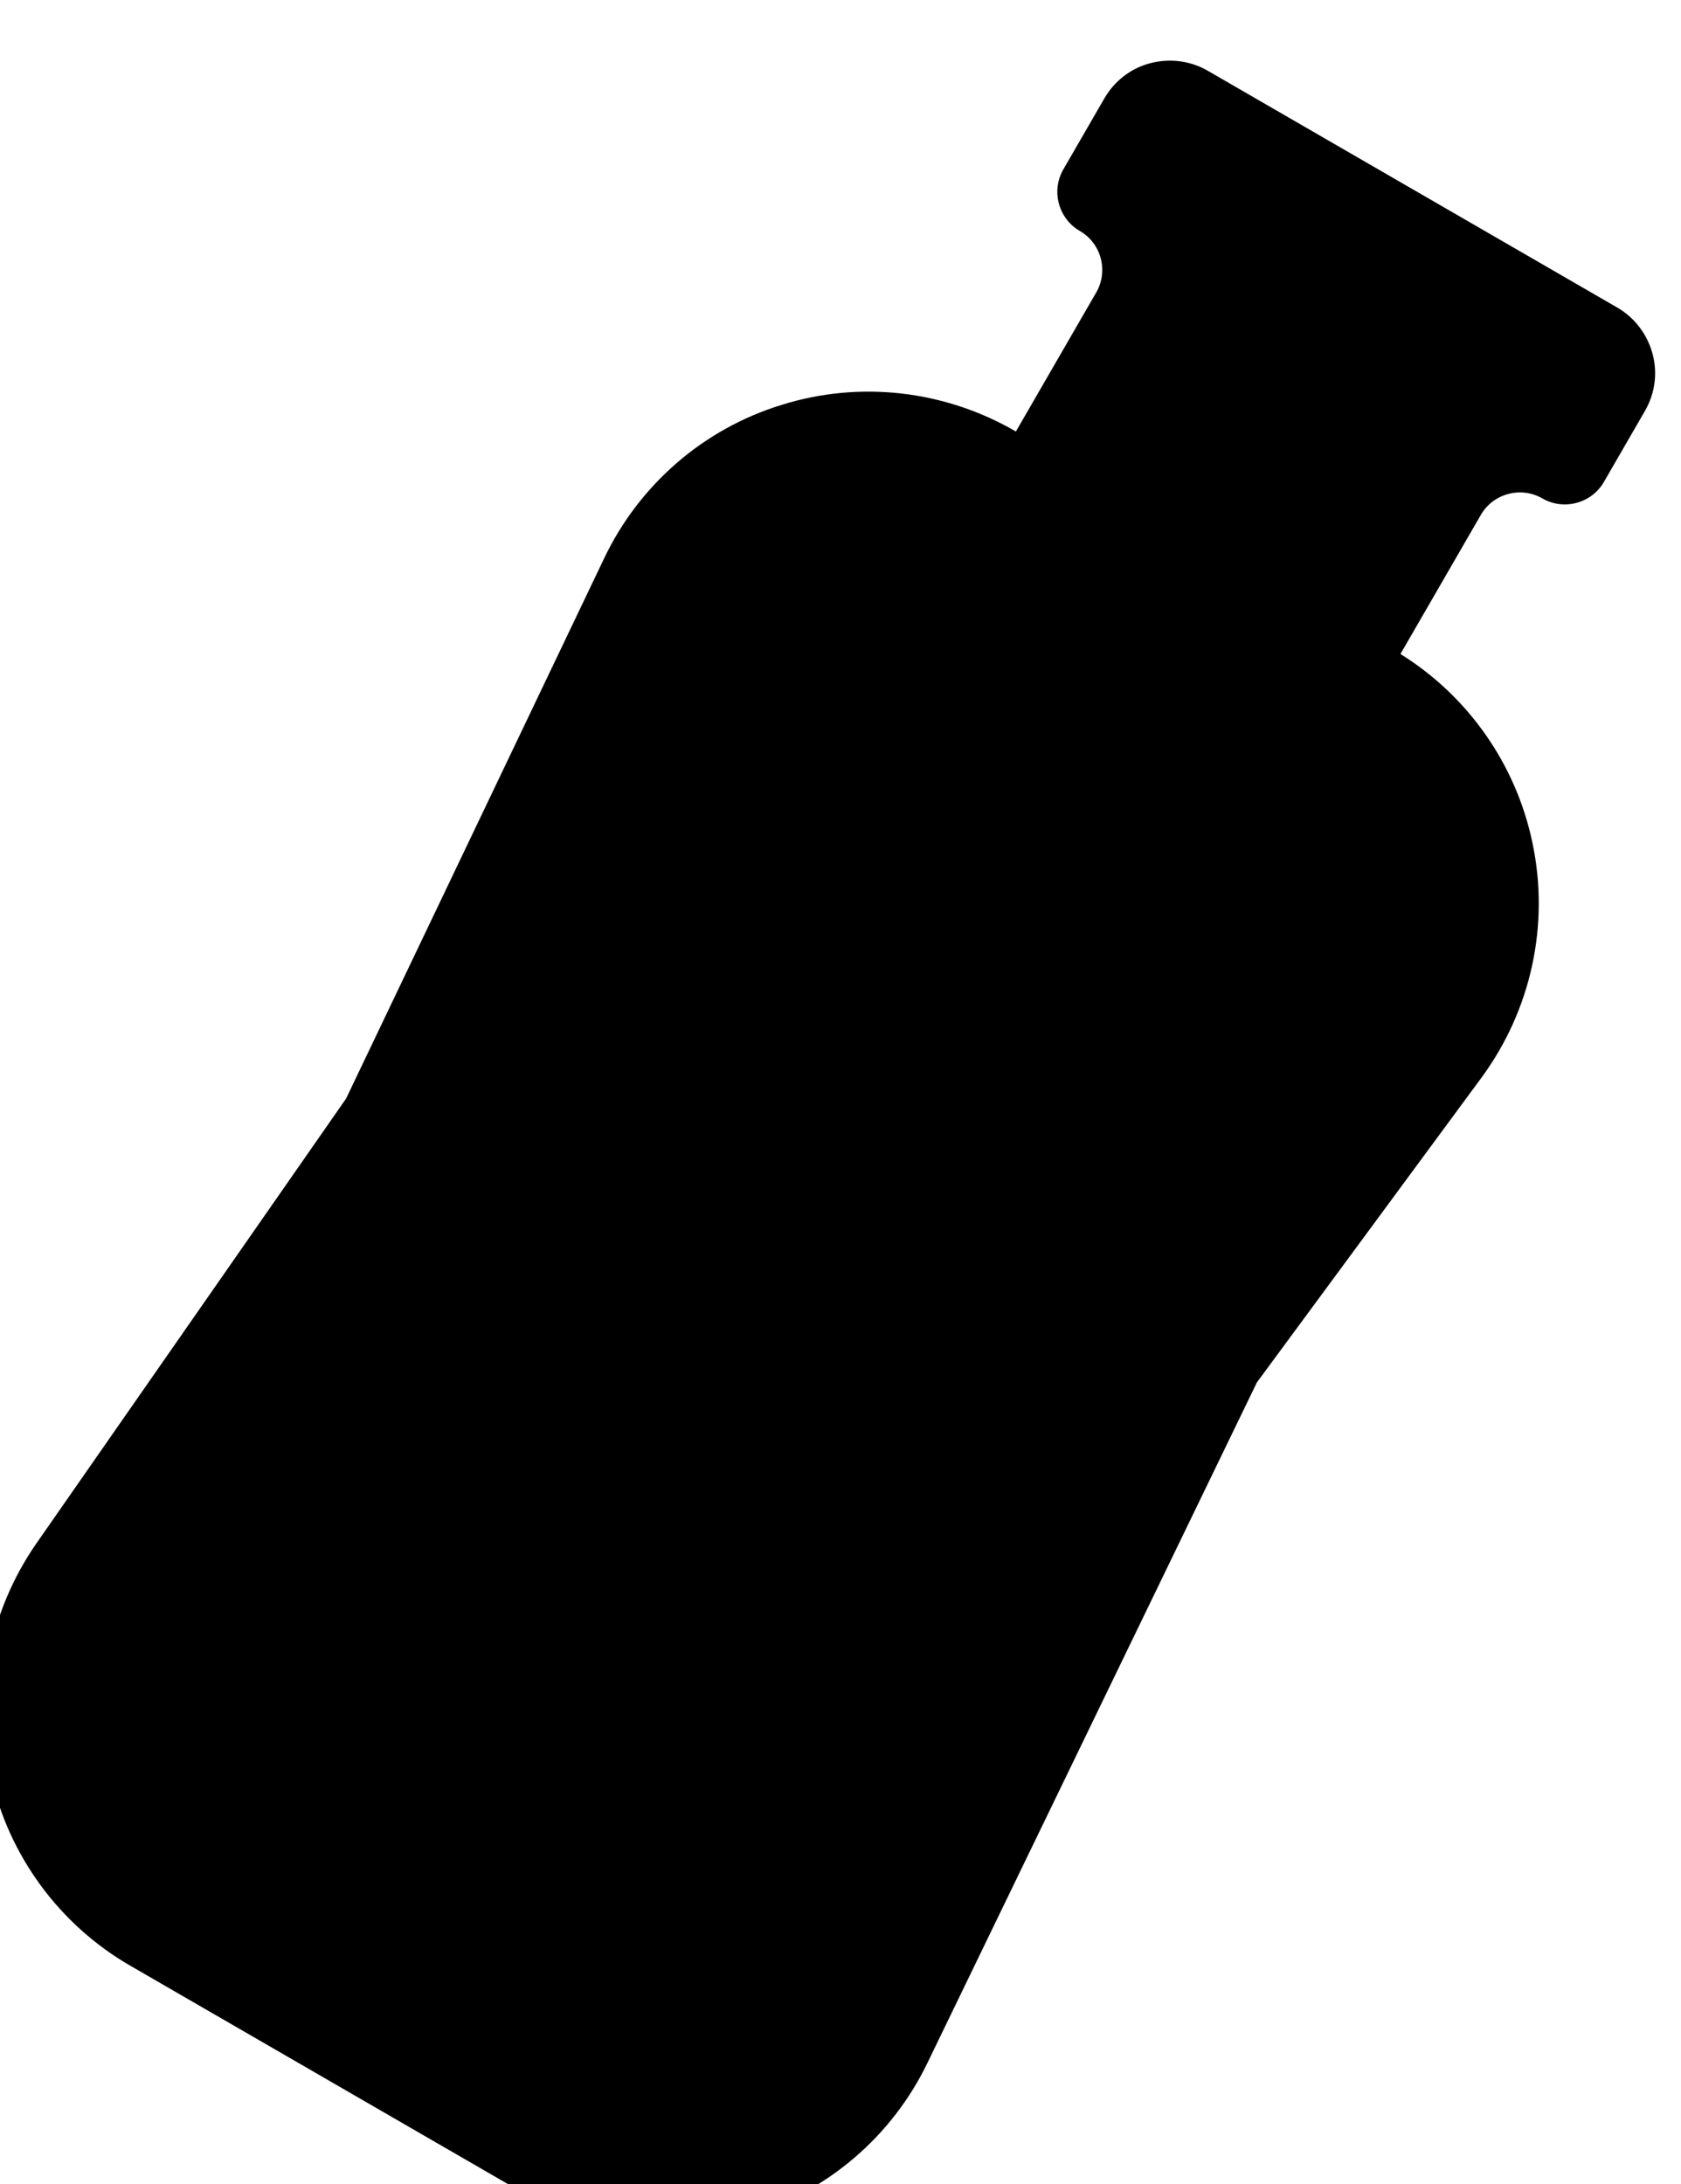 <?xml version="1.0" encoding="UTF-8" standalone="no"?>
<!DOCTYPE svg PUBLIC "-//W3C//DTD SVG 1.1//EN" "http://www.w3.org/Graphics/SVG/1.1/DTD/svg11.dtd">
<svg width="100%" height="100%" viewBox="0 0 174 226" version="1.1" xmlns="http://www.w3.org/2000/svg" xmlns:xlink="http://www.w3.org/1999/xlink" xml:space="preserve" xmlns:serif="http://www.serif.com/" style="fill-rule:evenodd;clip-rule:evenodd;stroke-linejoin:round;stroke-miterlimit:2;">
    <g transform="matrix(1,0,0,1,-898,-1154)">
        <g id="plastic" transform="matrix(0.538,0.311,-0.311,0.538,-8762.4,-3001.06)">
            <path d="M17061.5,-2013.74C17074.8,-2013.31 17087.4,-2007.45 17096.3,-1997.49C17105.6,-1987.13 17110,-1973.32 17108.5,-1959.51L17101.5,-1896.76L17110.7,-1771.18C17111.7,-1757.64 17107,-1744.3 17097.7,-1734.36C17088.5,-1724.41 17075.5,-1718.76 17061.9,-1718.76L16987.6,-1718.76C16974,-1718.76 16960.9,-1724.49 16951.7,-1734.55C16942.4,-1744.61 16937.8,-1758.09 16938.9,-1771.71L16946.5,-1861.76L16938.7,-1961.06C16937.6,-1974.64 16942.2,-1988.06 16951.5,-1998.07C16960.7,-2008.07 16973.7,-2013.76 16987.4,-2013.76L16987.5,-2013.76L16987.5,-2040.5C16987.5,-2042.49 16986.7,-2044.4 16985.3,-2045.8C16983.9,-2047.21 16982,-2048 16980,-2048C16975.9,-2048 16972.5,-2051.36 16972.5,-2055.5L16972.5,-2069.16C16972.5,-2072.5 16973.8,-2075.71 16976.2,-2078.07C16978.6,-2080.44 16981.8,-2081.76 16985.1,-2081.76L17063.9,-2081.76C17067.2,-2081.76 17070.4,-2080.44 17072.8,-2078.07C17075.2,-2075.71 17076.5,-2072.5 17076.5,-2069.16L17076.5,-2055.5C17076.5,-2051.36 17073.1,-2048 17069,-2048C17064.9,-2048 17061.5,-2044.64 17061.5,-2040.5L17061.5,-2013.74Z"/>
        </g>
    </g>
</svg>
